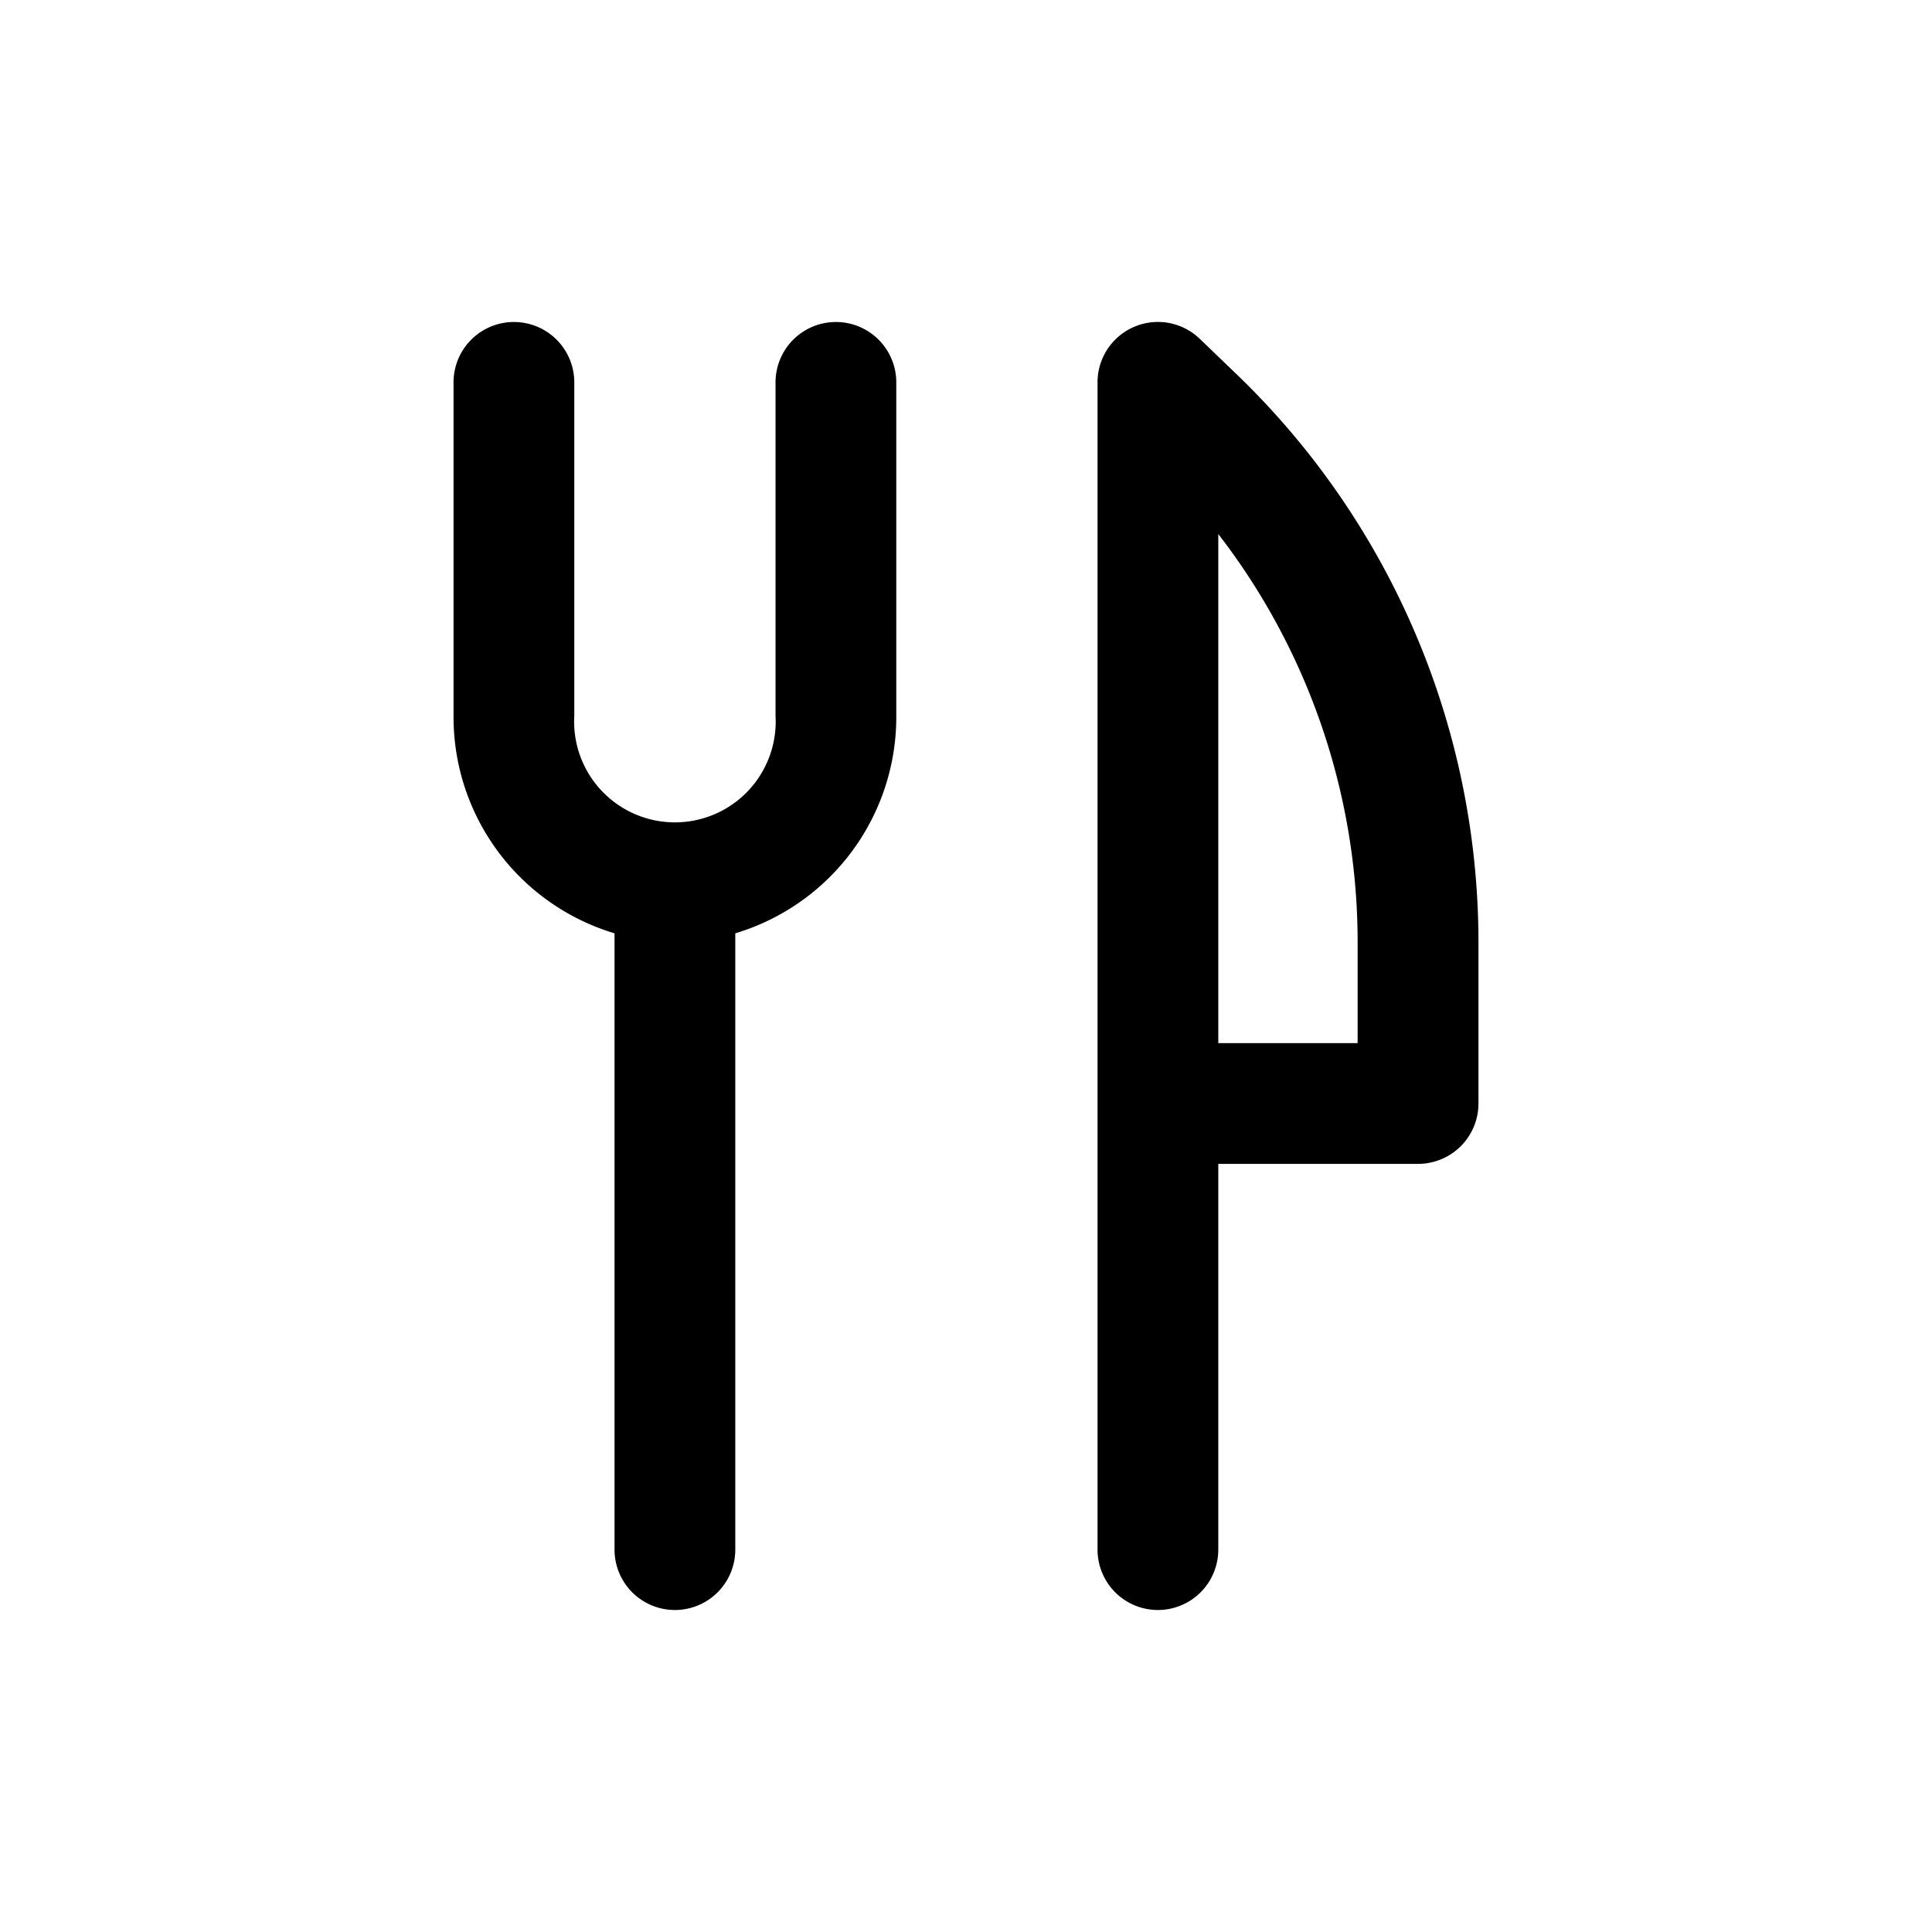 <svg id="icons" xmlns="http://www.w3.org/2000/svg" viewBox="0 0 24 24"><title>03-01-restaurant-m</title><rect id="canvas" width="24" height="24" style="fill:none"/><path d="M10.384,4a.75.75,0,0,0-.75.75V8.893a1.252,1.252,0,1,1-2.5,0V4.75a.75.75,0,0,0-1.5,0V8.893a2.806,2.806,0,0,0,2,2.701V19.25a.75.75,0,0,0,1.5,0V11.594a2.806,2.806,0,0,0,2-2.701V4.75A.75.75,0,0,0,10.384,4Z"/><path d="M14.384,20a.75.75,0,0,1-.75-.75V4.75a.75.75,0,0,1,1.27-.541l.469.451A9.798,9.798,0,0,1,18.366,11.689v2.019a.75.75,0,0,1-.75.75H15.134V19.25A.75.75,0,0,1,14.384,20Zm.75-7.042h1.731V11.689a8.296,8.296,0,0,0-1.731-5.055Z"/></svg>
